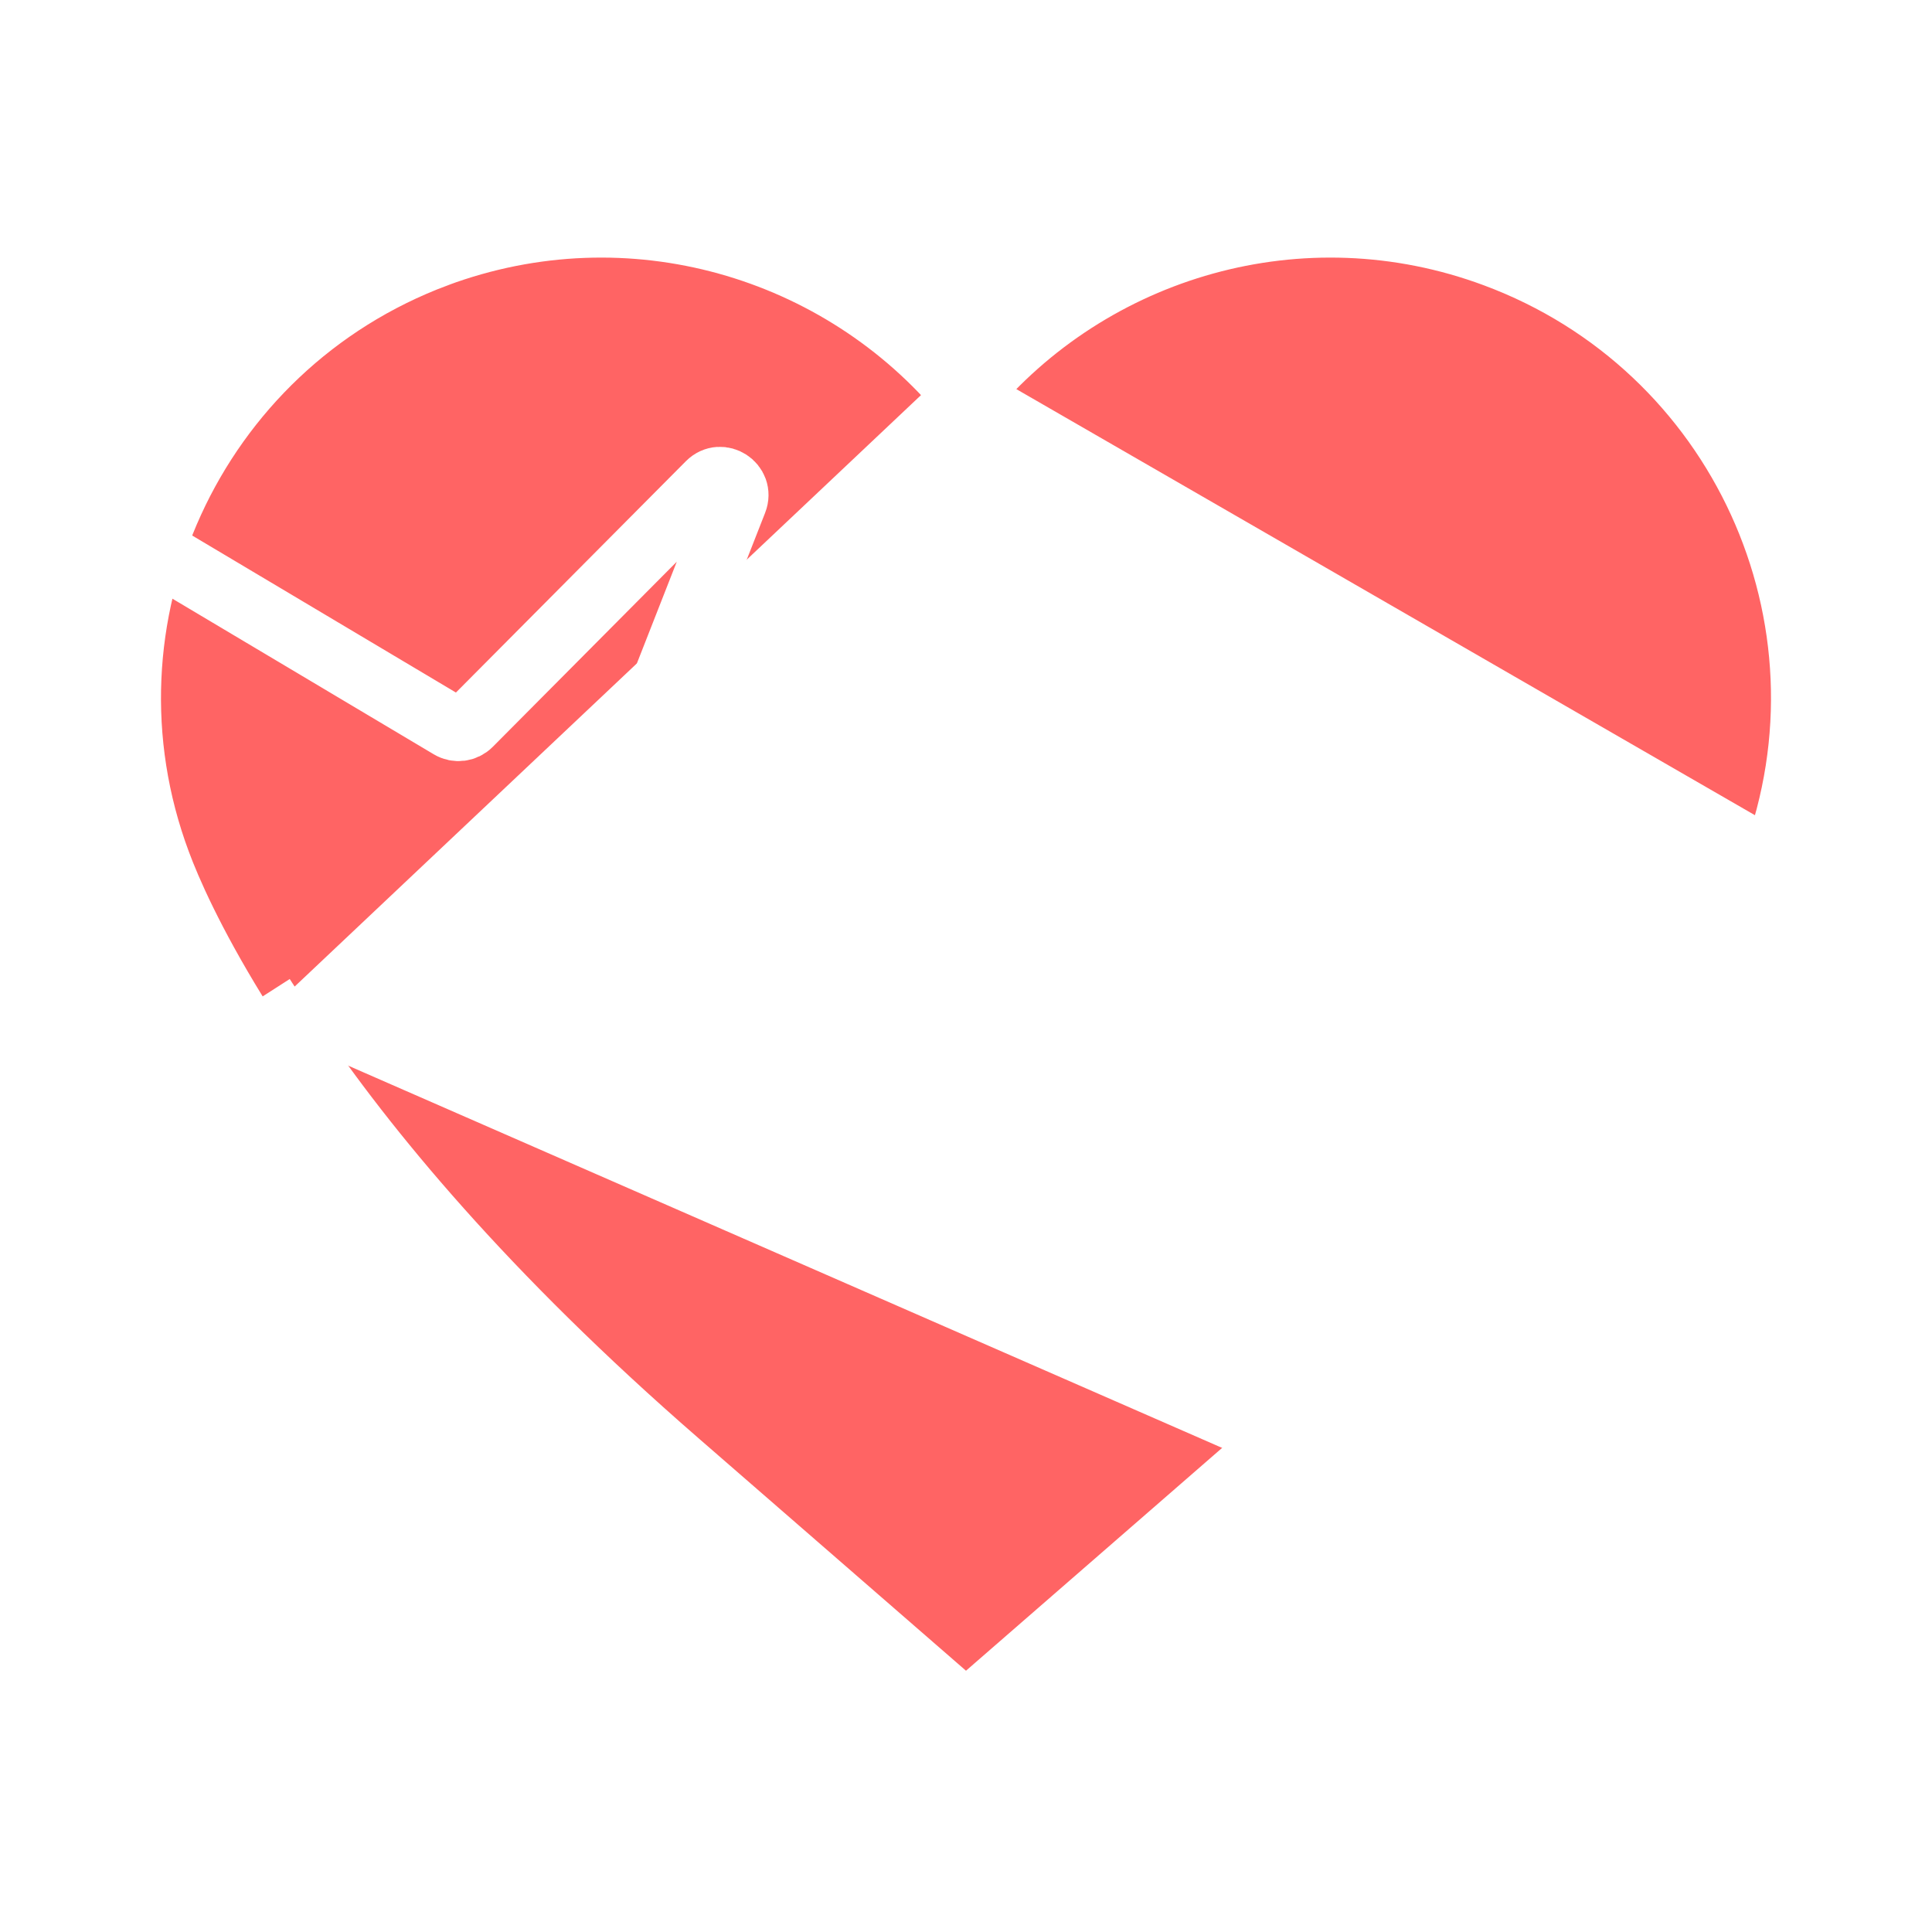 <svg width="60" height="60" viewBox="0 0 60 60" fill="none" xmlns="http://www.w3.org/2000/svg">
<rect width="60" height="60" fill="white"/>
<path d="M55.071 26.8L55.069 26.805C54.804 27.506 54.27 28.774 53.261 30.511M55.071 26.8L52.397 30.009M55.071 26.8C57.905 19.203 54.038 10.75 46.433 7.924C40.419 5.687 33.862 7.646 29.993 12.333M55.071 26.8L29.993 12.333M53.261 30.511L52.397 30.009M53.261 30.511C53.262 30.511 53.262 30.511 53.262 30.51L52.397 30.009M53.261 30.511C53.006 30.952 52.721 31.422 52.407 31.919L52.405 31.923C50.153 35.463 46.244 40.41 39.624 46.164M52.397 30.009C52.148 30.438 51.87 30.897 51.561 31.386C49.365 34.839 45.52 39.714 38.968 45.409M39.624 46.164L39.624 46.164L38.968 45.409M39.624 46.164L38.968 45.409M39.624 46.164L30.656 53.965L30 54.536L29.344 53.965L20.369 46.164M38.968 45.409L30 53.211L21.025 45.409C15.044 40.211 11.328 35.697 9.056 32.326M20.369 46.164L21.011 45.426L20.369 46.164L20.369 46.164ZM20.369 46.164C14.326 40.912 10.551 36.333 8.227 32.886M8.227 32.886C8.227 32.886 8.227 32.887 8.228 32.887L9.056 32.326M8.227 32.886C7.887 32.384 7.588 31.915 7.315 31.484L7.309 31.474L7.309 31.474C5.938 29.248 5.239 27.64 4.928 26.799C2.095 19.209 5.963 10.758 13.551 7.925L13.552 7.924C19.573 5.687 26.124 7.646 29.993 12.333M8.227 32.886L29.993 12.333M9.056 32.326C8.725 31.837 8.431 31.378 8.16 30.95L9.056 32.326Z" fill="#FF6464" stroke="white" stroke-width="2"/>
<path d="M4.674 17.024L13.984 22.567C14.181 22.684 14.432 22.652 14.594 22.489L22.01 15.028C22.393 14.643 23.028 15.058 22.83 15.563L17.21 29.892C17.011 30.401 17.655 30.815 18.035 30.422L25.581 22.617C25.954 22.233 26.589 22.623 26.413 23.129L24.353 29.074C24.197 29.525 24.702 29.918 25.101 29.655L26.445 28.767C26.6 28.665 26.799 28.657 26.962 28.747L38.928 35.352" stroke="white" stroke-width="2" stroke-linecap="round"/>
<path d="M39.196 31L41.08 36.263L36.25 37.897" stroke="white" stroke-width="2" stroke-linecap="round" stroke-linejoin="round"/>
</svg>
